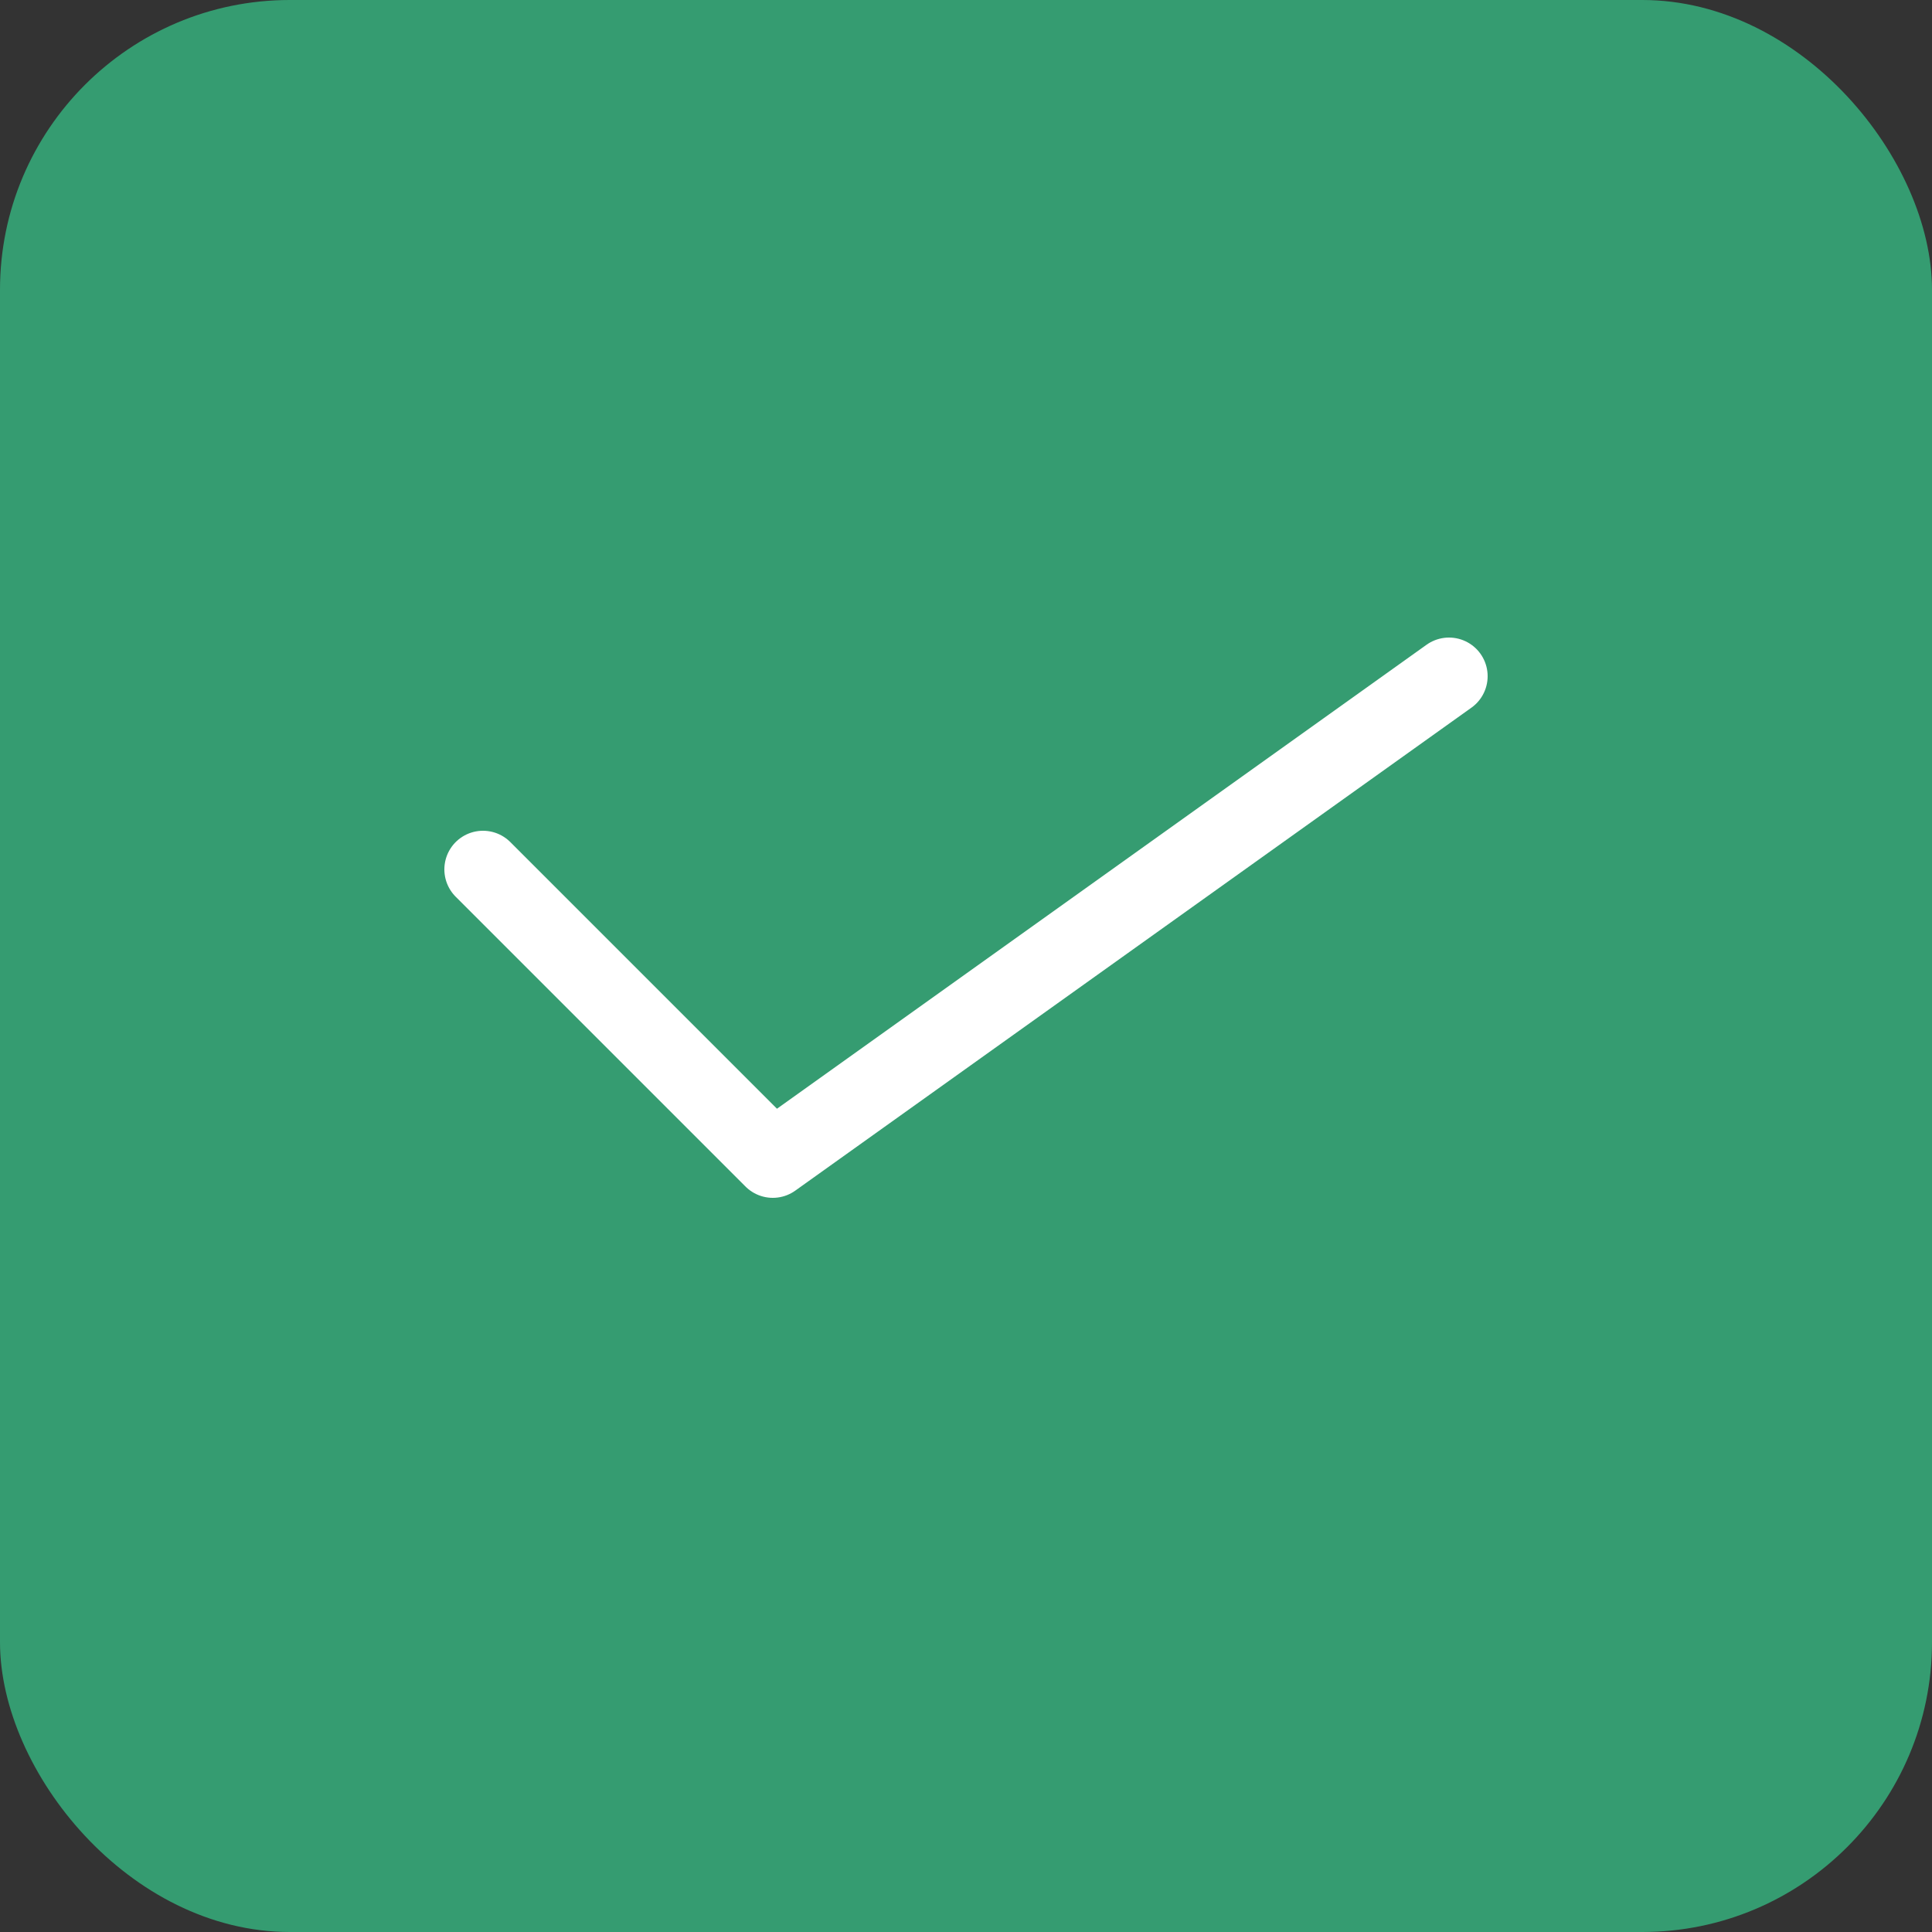 <svg width="20" height="20" viewBox="0 0 20 20" fill="none" xmlns="http://www.w3.org/2000/svg">
<rect x="0" y="0" width="20" height="20" fill="#333333" stroke="none"/>
<rect width="20" height="20" rx="3" fill="#359C71"/>
<path d="M5 9L8 12L15 7" fill="#359C71"/>
<path d="M5 9L8 12L15 7" stroke="white" stroke-width="0.8" stroke-linecap="round" stroke-linejoin="round"/>
</svg>
